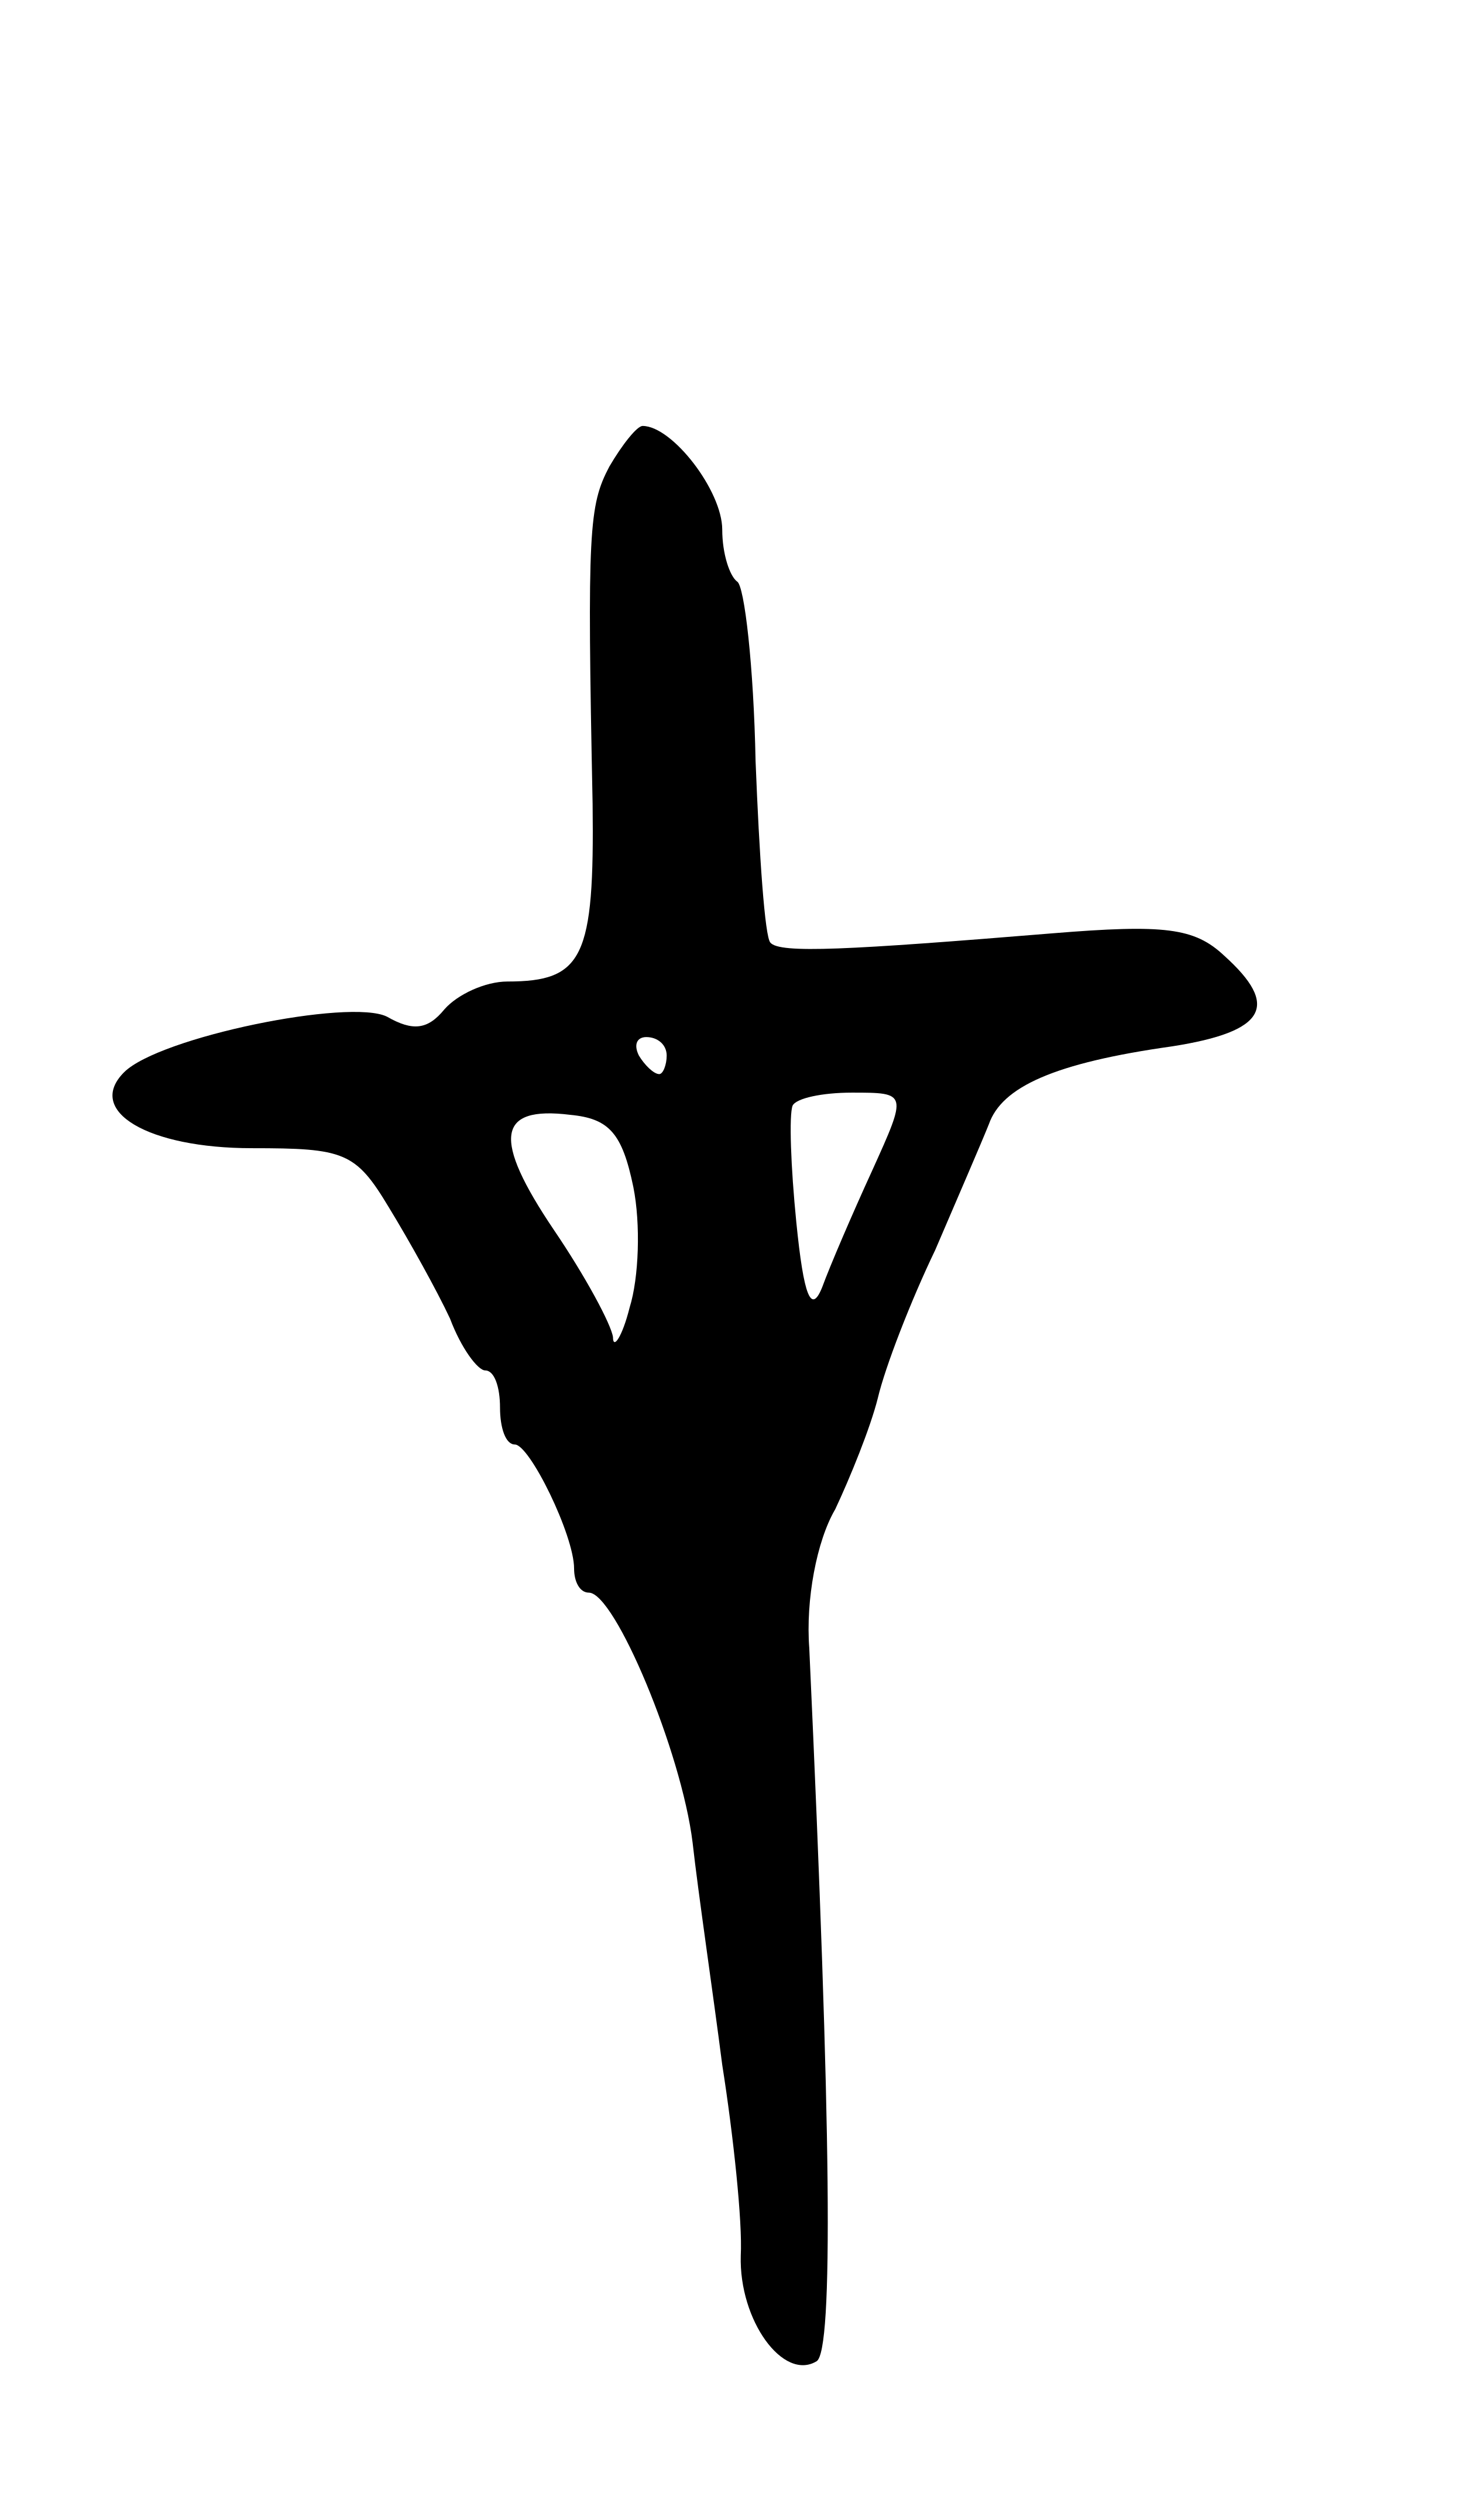 <svg version="1.0" xmlns="http://www.w3.org/2000/svg"
 width="79pt" height="135pt" viewBox="0 0 79 135"
 preserveAspectRatio="xMidYMid meet">
<g transform="translate(0,135) scale(0.1,-0.1)"
fill="#000000" stroke="none">
<path d="M329 1098 c-11 -21 -12 -34 -9 -182 1 -83 -5 -96 -46 -96 -12 0 -27
-7 -34 -15 -9 -11 -17 -12 -31 -4 -20 10 -123 -11 -142 -30 -21 -21 13 -41 69
-41 50 0 56 -2 74 -32 11 -18 26 -45 33 -60 6 -16 15 -28 19 -28 5 0 8 -9 8
-20 0 -11 3 -20 8 -20 8 0 32 -49 32 -67 0 -7 3 -13 8 -13 14 0 50 -86 56
-135 3 -27 11 -81 16 -120 6 -38 11 -85 10 -103 -1 -35 23 -68 41 -57 9 6 8
124 -4 385 -2 26 4 58 14 75 8 17 19 44 23 60 4 17 18 53 31 80 12 28 25 58
29 68 7 20 35 33 99 42 51 8 58 22 28 49 -16 15 -32 17 -93 12 -110 -9 -147
-11 -152 -5 -3 3 -6 47 -8 98 -1 51 -6 95 -10 97 -4 3 -8 15 -8 28 0 21 -27
56 -43 56 -3 0 -11 -10 -18 -22z m31 -318 c0 -5 -2 -10 -4 -10 -3 0 -8 5 -11
10 -3 6 -1 10 4 10 6 0 11 -4 11 -10z m111 -62 c-11 -24 -23 -52 -27 -63 -6
-15 -10 -5 -14 35 -3 30 -4 58 -2 63 2 4 16 7 32 7 30 0 30 0 11 -42z m-129
-9 c4 -20 3 -49 -2 -65 -4 -16 -9 -23 -9 -16 -1 7 -15 33 -32 58 -33 49 -31
67 9 62 21 -2 28 -10 34 -39z"/>
</g>
</svg>
